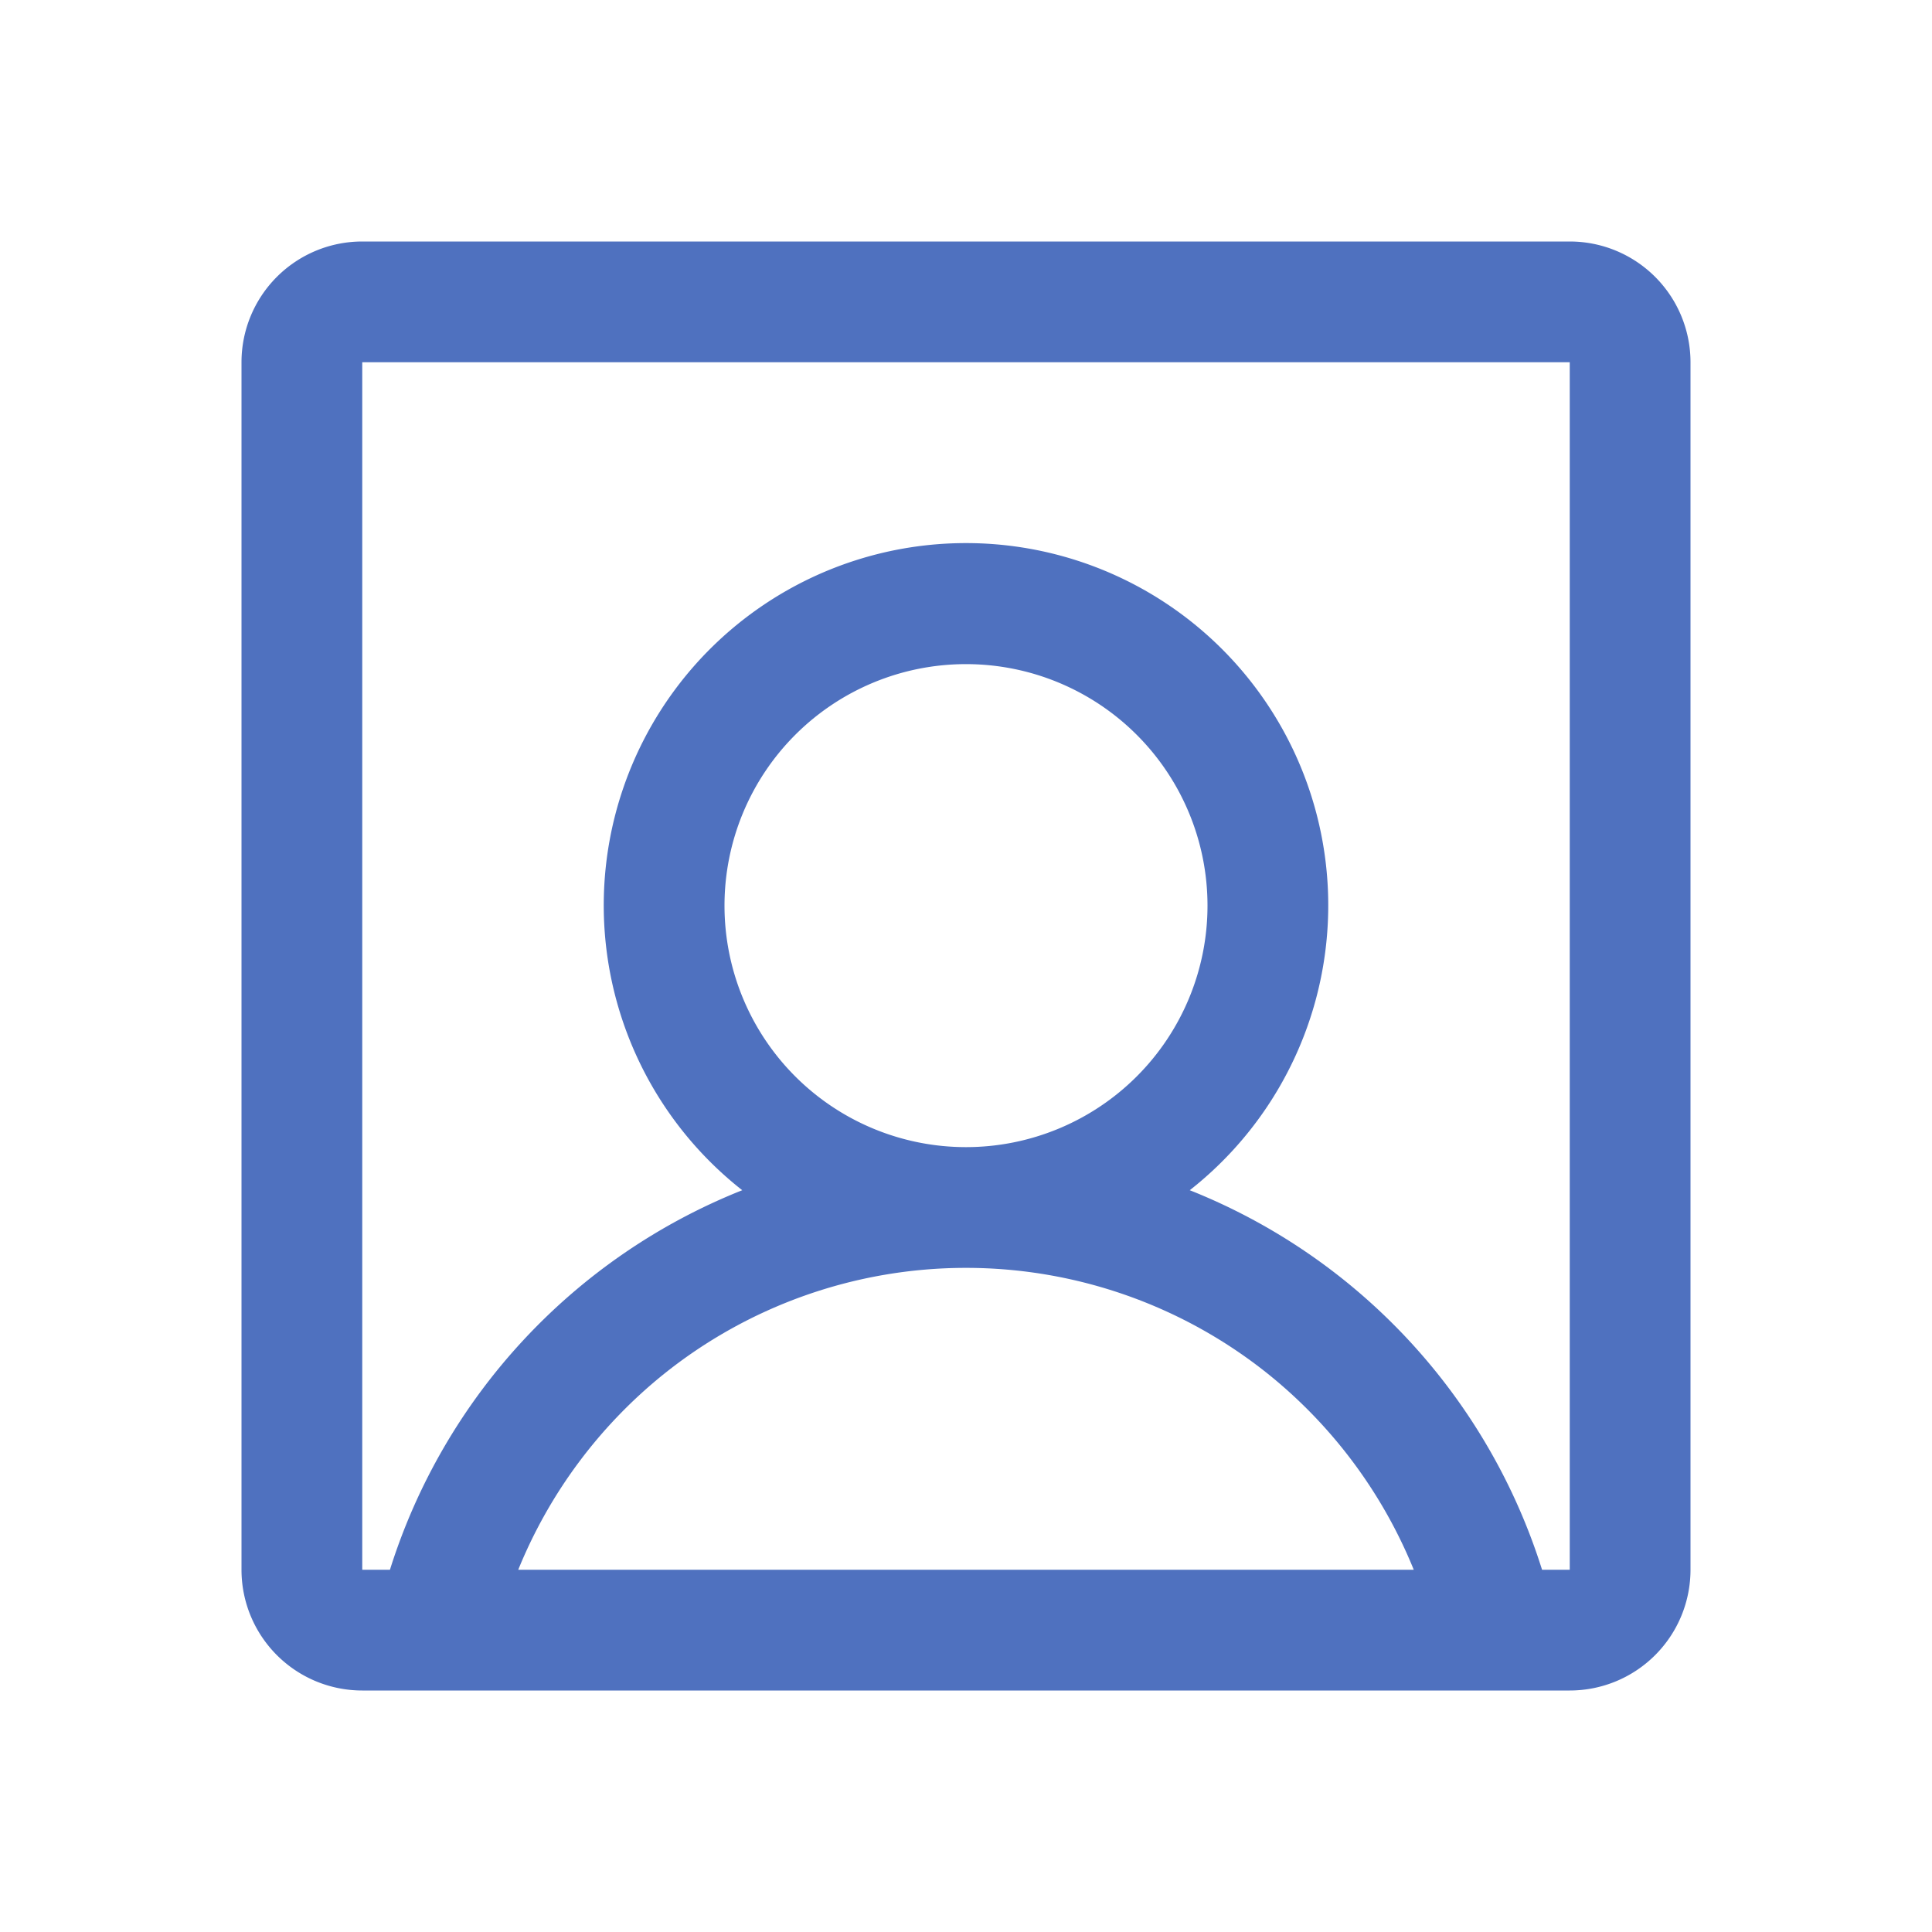<svg xmlns="http://www.w3.org/2000/svg" viewBox="0 0 256 256" fill="#4F71BF"><path d="M208,32H48A16,16,0,0,0,32,48V208a16,16,0,0,0,16,16H208a16,16,0,0,0,16-16V48A16,16,0,0,0,208,32ZM96,120a32,32,0,1,1,32,32A32,32,0,0,1,96,120ZM68.67,208A64.36,64.36,0,0,1,87.8,182.2a64,64,0,0,1,80.4,0A64.36,64.36,0,0,1,187.33,208ZM208,208h-3.67a79.9,79.9,0,0,0-46.68-50.29,48,48,0,1,0-59.3,0A79.9,79.9,0,0,0,51.67,208H48V48H208V208Z"/></svg>